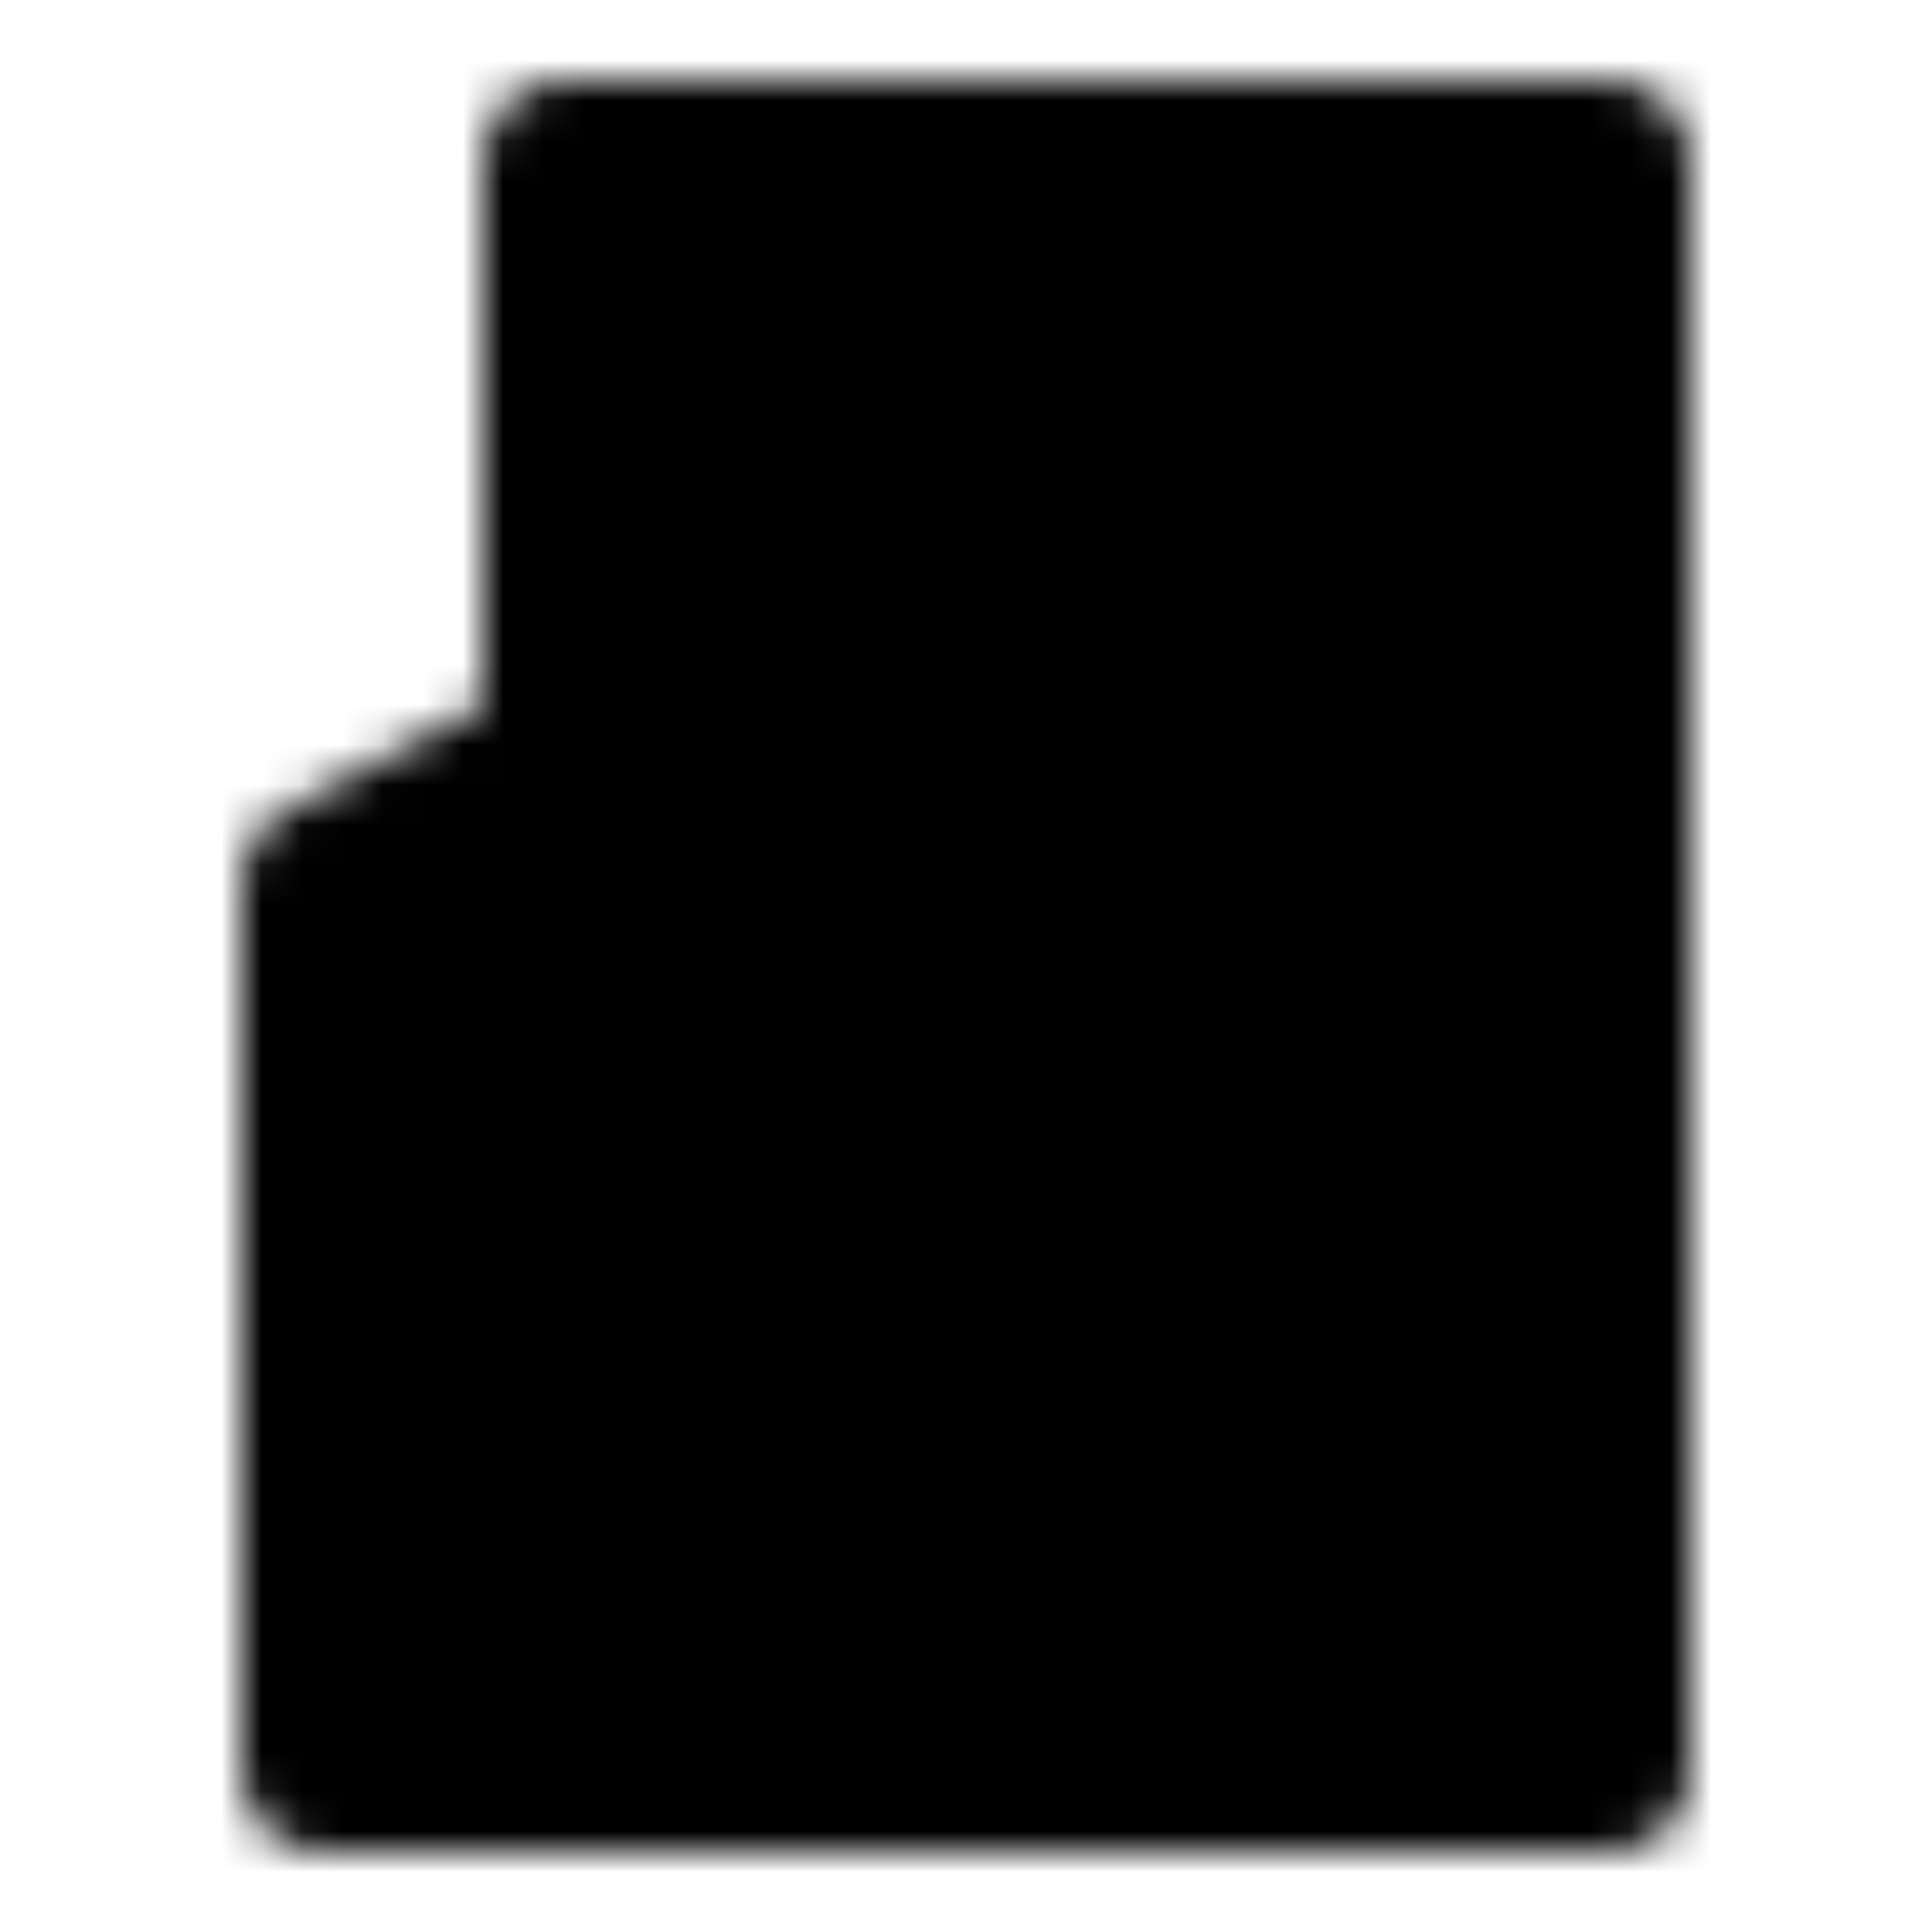 <svg xmlns="http://www.w3.org/2000/svg" width="1em" height="1em" viewBox="0 0 48 48"><defs><mask id="ipTMiniSdCard0"><g fill="none" stroke="#fff" stroke-width="4"><path fill="#555" fill-rule="evenodd" stroke-linejoin="round" d="M13.998 18.739L8 21.923V44h32V4H13.998z" clip-rule="evenodd"/><path stroke-linecap="round" d="M21 12v6m12-6v6m-6-6v6"/></g></mask></defs><path fill="currentColor" d="M0 0h48v48H0z" mask="url(#ipTMiniSdCard0)"/></svg>